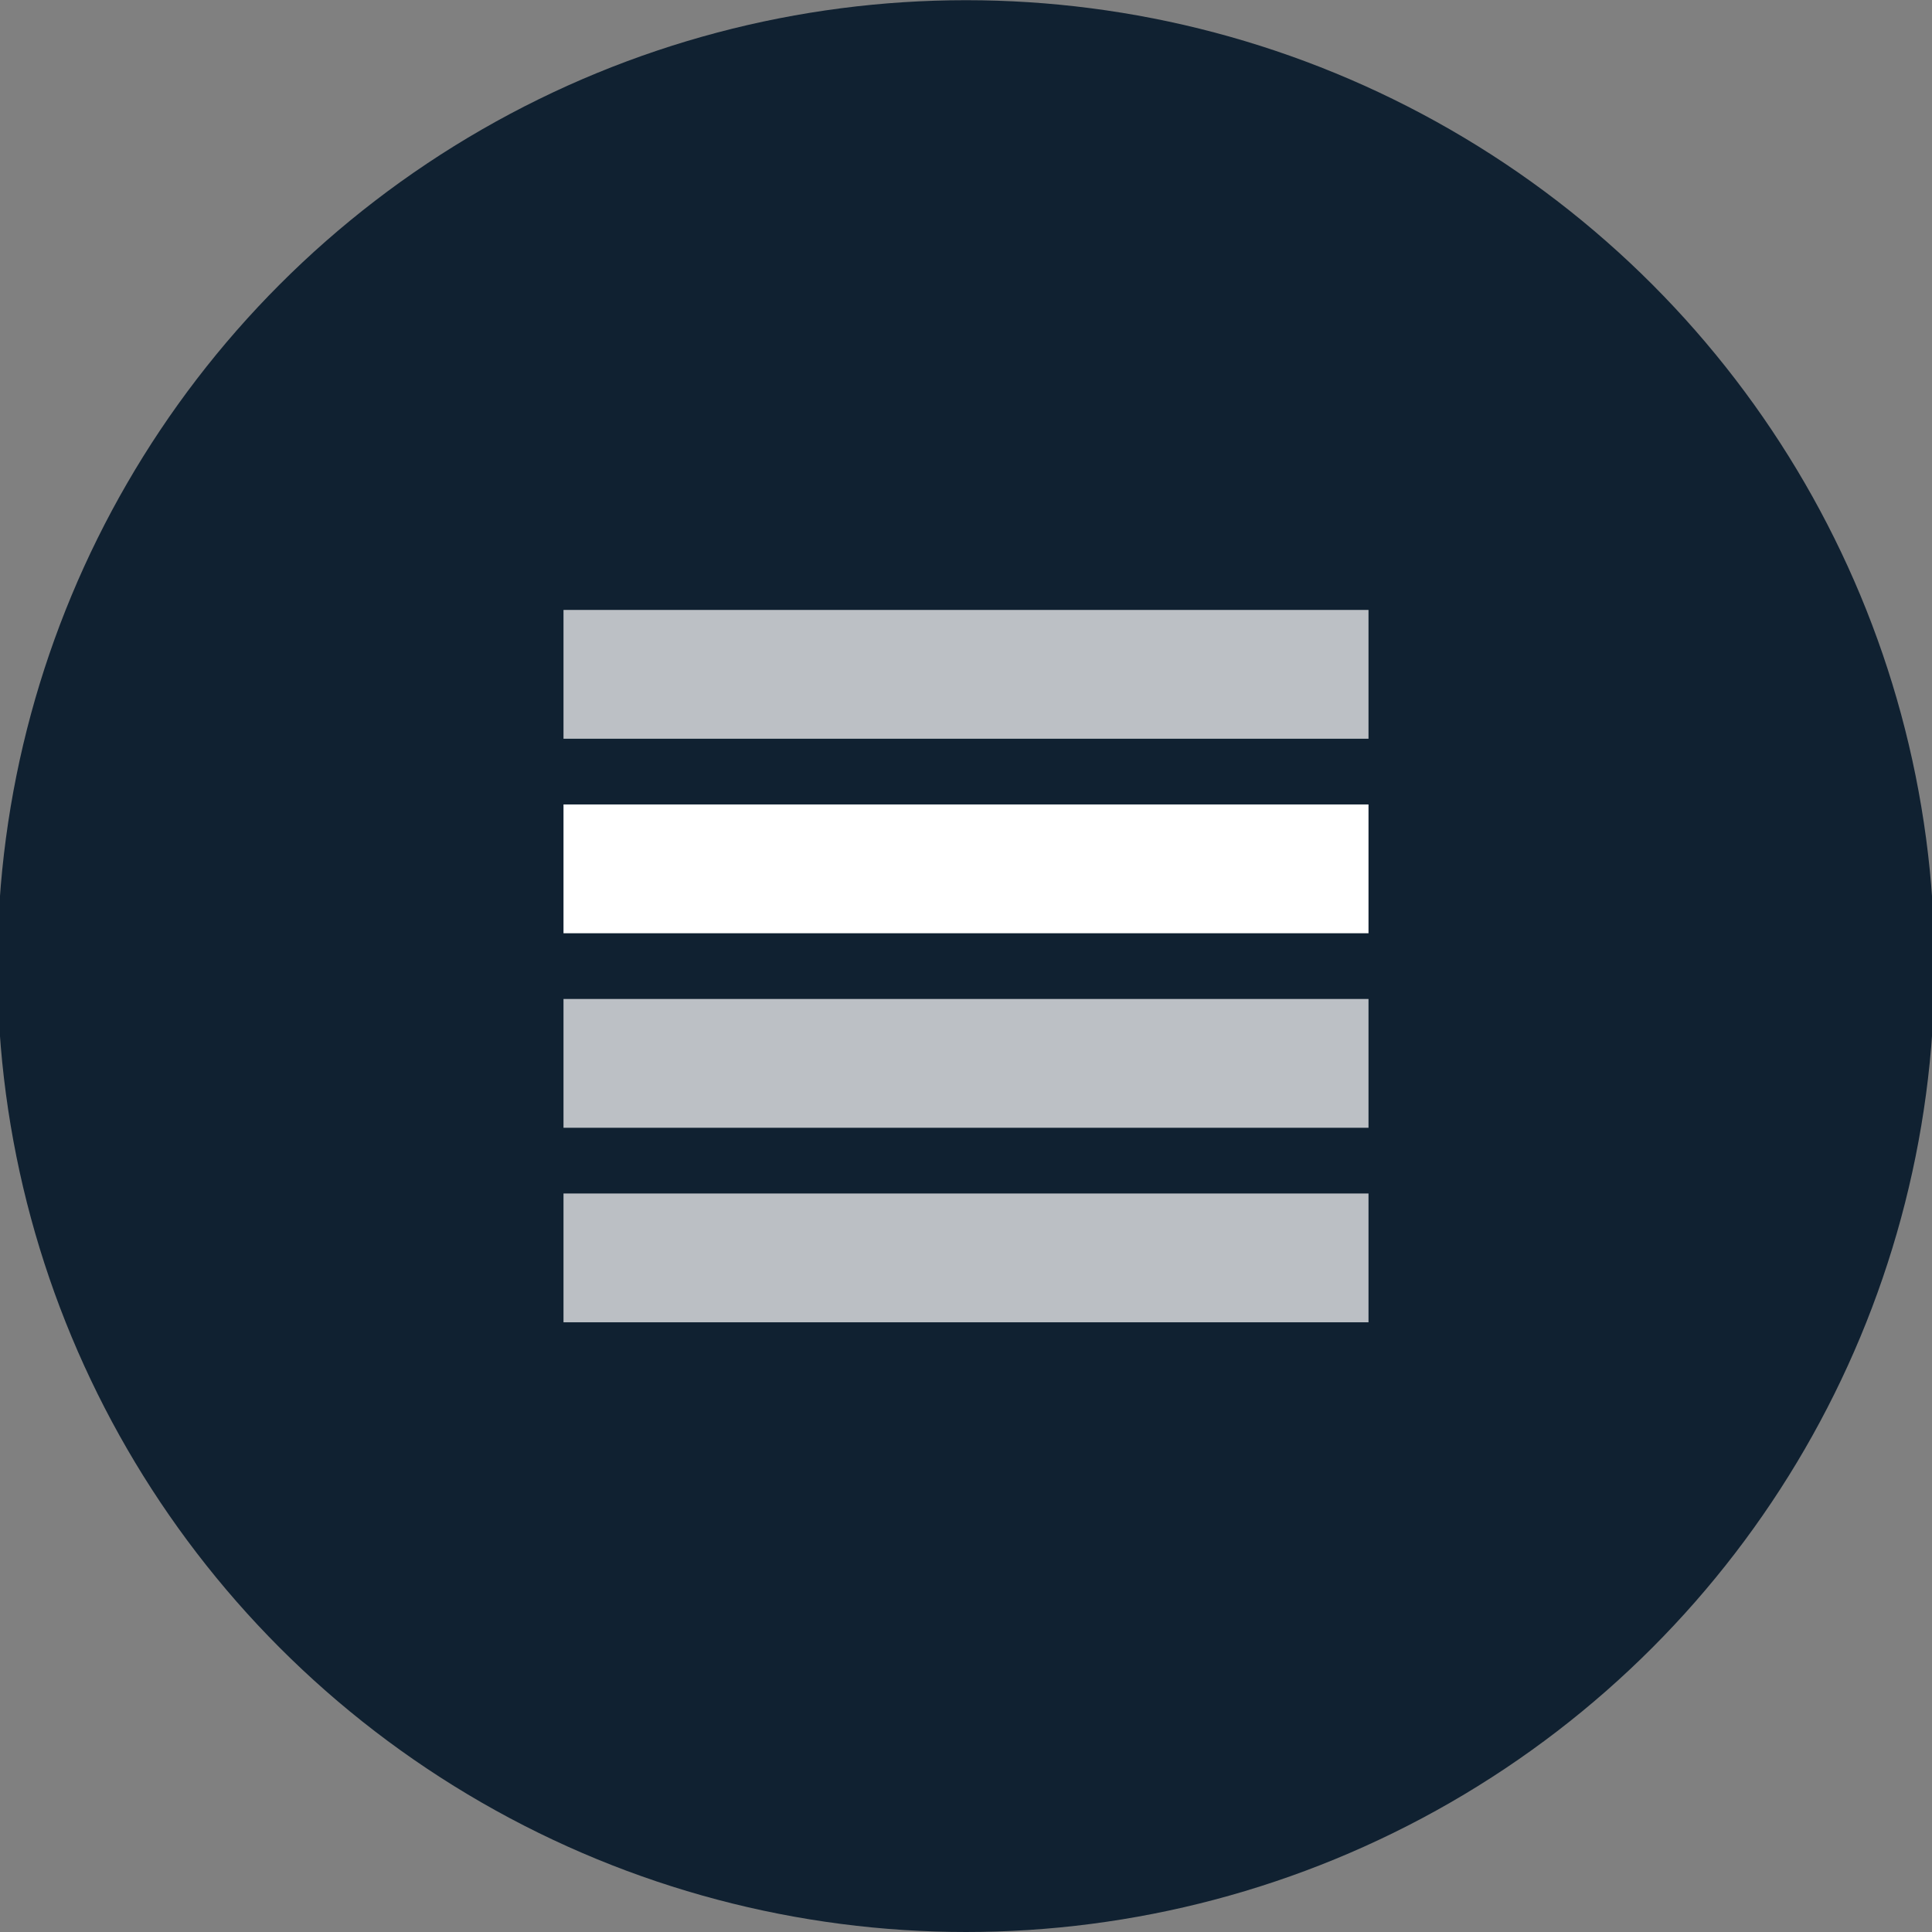 <?xml version="1.0" encoding="UTF-8" standalone="no"?>
<!-- Created with Inkscape (http://www.inkscape.org/) -->

<svg
   xmlns:osb="http://www.openswatchbook.org/uri/2009/osb"
   xmlns:dc="http://purl.org/dc/elements/1.1/"
   xmlns:cc="http://creativecommons.org/ns#"
   xmlns:rdf="http://www.w3.org/1999/02/22-rdf-syntax-ns#"
   xmlns:svg="http://www.w3.org/2000/svg"
   xmlns="http://www.w3.org/2000/svg"
   xmlns:sodipodi="http://sodipodi.sourceforge.net/DTD/sodipodi-0.dtd"
   xmlns:inkscape="http://www.inkscape.org/namespaces/inkscape"
   width="60px"
   height="60px"
   viewBox="0 0 60 60"
   version="1.1"
   id="SVGRoot"
   inkscape:version="0.92.2 5c3e80d, 2017-08-06"
   sodipodi:docname="module-database_sql-insert.svg"
   inkscape:export-filename="/Users/lorenzo/Desktop/esb-project/module-database/src/main/resources/com.reedelk.database.component.Insert.png"
   inkscape:export-xdpi="96.010254"
   inkscape:export-ydpi="96.010254">
  <rect x="0" y="0" width="60" height="60" fill="#808080" stroke="none"/>
  <sodipodi:namedview
     id="base"
     pagecolor="#ffffff"
     bordercolor="#666666"
     borderopacity="1.0"
     inkscape:pageopacity="0.0"
     inkscape:pageshadow="2"
     inkscape:zoom="5.6568542"
     inkscape:cx="-7.1908331"
     inkscape:cy="27.339185"
     inkscape:document-units="px"
     inkscape:current-layer="layer1"
     showgrid="true"
     inkscape:window-width="1659"
     inkscape:window-height="838"
     inkscape:window-x="33"
     inkscape:window-y="21"
     inkscape:window-maximized="0"
     inkscape:grid-bbox="true"
     showguides="false">
    <inkscape:grid
       type="xygrid"
       id="grid4640" />
  </sodipodi:namedview>
  <defs
     id="defs3699">
    <marker
       inkscape:isstock="true"
       style="overflow:visible"
       id="marker1975"
       refX="0.0"
       refY="0.0"
       orient="auto"
       inkscape:stockid="TriangleOutS">
      <path
         transform="scale(0.2)"
         style="fill-rule:evenodd;stroke:#136032;stroke-width:1pt;stroke-opacity:1;fill:#136032;fill-opacity:1"
         d="M 5.77,0.0 L -2.88,5.0 L -2.88,-5.0 L 5.77,0.0 z "
         id="path1973" />
    </marker>
    <marker
       inkscape:stockid="TriangleOutM"
       orient="auto"
       refY="0.0"
       refX="0.0"
       id="TriangleOutM"
       style="overflow:visible"
       inkscape:isstock="true">
      <path
         id="path4793"
         d="M 5.77,0.0 L -2.88,5.0 L -2.88,-5.0 L 5.77,0.0 z "
         style="fill-rule:evenodd;stroke:#136032;stroke-width:1pt;stroke-opacity:1;fill:#136032;fill-opacity:1"
         transform="scale(0.4)" />
    </marker>
    <marker
       inkscape:stockid="Arrow2Lend"
       orient="auto"
       refY="0.0"
       refX="0.0"
       id="Arrow2Lend"
       style="overflow:visible;"
       inkscape:isstock="true">
      <path
         id="path4669"
         style="fill-rule:evenodd;stroke-width:0.625;stroke-linejoin:round;stroke:#136032;stroke-opacity:1;fill:#136032;fill-opacity:1"
         d="M 8.719,4.034 L -2.207,0.016 L 8.719,-4.002 C 6.973,-1.63 6.983,1.616 8.719,4.034 z "
         transform="scale(1.1) rotate(180) translate(1,0)" />
    </marker>
    <marker
       inkscape:stockid="Arrow1Send"
       orient="auto"
       refY="0.0"
       refX="0.0"
       id="marker6088"
       style="overflow:visible;"
       inkscape:isstock="true">
      <path
         id="path6086"
         d="M 0.0,0.0 L 5.0,-5.0 L -12.5,0.0 L 5.0,5.0 L 0.0,0.0 z "
         style="fill-rule:evenodd;stroke:#136032;stroke-width:1pt;stroke-opacity:1;fill:#136032;fill-opacity:1"
         transform="scale(0.2) rotate(180) translate(6,0)" />
    </marker>
    <marker
       inkscape:isstock="true"
       style="overflow:visible;"
       id="marker5332"
       refX="0.0"
       refY="0.0"
       orient="auto"
       inkscape:stockid="Arrow2Send">
      <path
         transform="scale(0.3) rotate(180) translate(-2.3,0)"
         d="M 8.719,4.034 L -2.207,0.016 L 8.719,-4.002 C 6.973,-1.63 6.983,1.616 8.719,4.034 z "
         style="fill-rule:evenodd;stroke-width:0.625;stroke-linejoin:round;stroke:#136032;stroke-opacity:1;fill:#136032;fill-opacity:1"
         id="path5330" />
    </marker>
    <marker
       inkscape:stockid="Arrow1Send"
       orient="auto"
       refY="0.0"
       refX="0.0"
       id="Arrow1Send"
       style="overflow:visible;"
       inkscape:isstock="true">
      <path
         id="path4663"
         d="M 0.0,0.0 L 5.0,-5.0 L -12.5,0.0 L 5.0,5.0 L 0.0,0.0 z "
         style="fill-rule:evenodd;stroke:#136032;stroke-width:1pt;stroke-opacity:1;fill:#136032;fill-opacity:1"
         transform="scale(0.2) rotate(180) translate(6,0)" />
    </marker>
    <marker
       inkscape:stockid="Arrow1Lend"
       orient="auto"
       refY="0.0"
       refX="0.0"
       id="Arrow1Lend"
       style="overflow:visible;"
       inkscape:isstock="true">
      <path
         id="path4651"
         d="M 0.0,0.0 L 5.0,-5.0 L -12.5,0.0 L 5.0,5.0 L 0.0,0.0 z "
         style="fill-rule:evenodd;stroke:#136032;stroke-width:1pt;stroke-opacity:1;fill:#136032;fill-opacity:1"
         transform="scale(0.8) rotate(180) translate(12.5,0)" />
    </marker>
    <marker
       inkscape:stockid="Arrow2Mend"
       orient="auto"
       refY="0.0"
       refX="0.0"
       id="marker4958"
       style="overflow:visible;"
       inkscape:isstock="true">
      <path
         id="path4956"
         style="fill-rule:evenodd;stroke-width:0.625;stroke-linejoin:round;stroke:#136032;stroke-opacity:1;fill:#136032;fill-opacity:1"
         d="M 8.719,4.034 L -2.207,0.016 L 8.719,-4.002 C 6.973,-1.63 6.983,1.616 8.719,4.034 z "
         transform="scale(0.6) rotate(180) translate(0,0)" />
    </marker>
    <marker
       inkscape:stockid="Arrow2Send"
       orient="auto"
       refY="0.0"
       refX="0.0"
       id="Arrow2Send"
       style="overflow:visible;"
       inkscape:isstock="true">
      <path
         id="path4681"
         style="fill-rule:evenodd;stroke-width:0.625;stroke-linejoin:round;stroke:#136032;stroke-opacity:1;fill:#136032;fill-opacity:1"
         d="M 8.719,4.034 L -2.207,0.016 L 8.719,-4.002 C 6.973,-1.63 6.983,1.616 8.719,4.034 z "
         transform="scale(0.3) rotate(180) translate(-2.3,0)" />
    </marker>
    <marker
       inkscape:stockid="Arrow2Mend"
       orient="auto"
       refY="0.0"
       refX="0.0"
       id="Arrow2Mend"
       style="overflow:visible;"
       inkscape:isstock="true">
      <path
         id="path4675"
         style="fill-rule:evenodd;stroke-width:0.625;stroke-linejoin:round;stroke:#136032;stroke-opacity:1;fill:#136032;fill-opacity:1"
         d="M 8.719,4.034 L -2.207,0.016 L 8.719,-4.002 C 6.973,-1.63 6.983,1.616 8.719,4.034 z "
         transform="scale(0.6) rotate(180) translate(0,0)" />
    </marker>
    <linearGradient
       id="linearGradient4571"
       osb:paint="solid">
      <stop
         style="stop-color:#000000;stop-opacity:1;"
         offset="0"
         id="stop4569" />
    </linearGradient>
    <marker
       inkscape:isstock="true"
       style="overflow:visible"
       id="TriangleOutS"
       refX="0.0"
       refY="0.0"
       orient="auto"
       inkscape:stockid="TriangleOutS">
      <path
         transform="scale(0.2)"
         style="fill-rule:evenodd;stroke:#ffffff;stroke-width:1pt;stroke-opacity:1;fill:#ffffff;fill-opacity:1"
         d="M 5.77,0.0 L -2.88,5.0 L -2.88,-5.0 L 5.77,0.0 z "
         id="path1170" />
    </marker>
    <marker
       inkscape:isstock="true"
       style="overflow:visible"
       id="marker1288"
       refX="0.0"
       refY="0.0"
       orient="auto"
       inkscape:stockid="TriangleOutM">
      <path
         transform="scale(0.4)"
         style="fill-rule:evenodd;stroke:#ffffff;stroke-width:1pt;stroke-opacity:1;fill:#ffffff;fill-opacity:1"
         d="M 5.77,0.0 L -2.88,5.0 L -2.88,-5.0 L 5.77,0.0 z "
         id="path1167" />
    </marker>
    <marker
       inkscape:isstock="true"
       style="overflow:visible;"
       id="marker1285"
       refX="0.0"
       refY="0.0"
       orient="auto"
       inkscape:stockid="Arrow2Send">
      <path
         transform="scale(0.3) rotate(180) translate(-2.3,0)"
         d="M 8.719,4.034 L -2.207,0.016 L 8.719,-4.002 C 6.973,-1.63 6.983,1.616 8.719,4.034 z "
         style="fill-rule:evenodd;stroke-width:0.625;stroke-linejoin:round;stroke:#000000;stroke-opacity:1;fill:#000000;fill-opacity:1"
         id="path1055" />
    </marker>
    <marker
       inkscape:stockid="TriangleOutS"
       orient="auto"
       refY="0.0"
       refX="0.0"
       id="marker1975-7"
       style="overflow:visible"
       inkscape:isstock="true">
      <path
         id="path1973-6"
         d="M 5.77,0.0 L -2.88,5.0 L -2.88,-5.0 L 5.77,0.0 z "
         style="fill-rule:evenodd;stroke:#136032;stroke-width:1pt;stroke-opacity:1;fill:#136032;fill-opacity:1"
         transform="scale(0.2)" />
    </marker>
    <marker
       inkscape:isstock="true"
       style="overflow:visible"
       id="TriangleOutM-7"
       refX="0.0"
       refY="0.0"
       orient="auto"
       inkscape:stockid="TriangleOutM">
      <path
         transform="scale(0.4)"
         style="fill-rule:evenodd;stroke:#136032;stroke-width:1pt;stroke-opacity:1;fill:#136032;fill-opacity:1"
         d="M 5.77,0.0 L -2.88,5.0 L -2.88,-5.0 L 5.77,0.0 z "
         id="path4793-7" />
    </marker>
    <marker
       inkscape:isstock="true"
       style="overflow:visible;"
       id="Arrow2Lend-0"
       refX="0.0"
       refY="0.0"
       orient="auto"
       inkscape:stockid="Arrow2Lend">
      <path
         transform="scale(1.1) rotate(180) translate(1,0)"
         d="M 8.719,4.034 L -2.207,0.016 L 8.719,-4.002 C 6.973,-1.63 6.983,1.616 8.719,4.034 z "
         style="fill-rule:evenodd;stroke-width:0.625;stroke-linejoin:round;stroke:#136032;stroke-opacity:1;fill:#136032;fill-opacity:1"
         id="path4669-2" />
    </marker>
    <marker
       inkscape:isstock="true"
       style="overflow:visible;"
       id="marker6088-1"
       refX="0.0"
       refY="0.0"
       orient="auto"
       inkscape:stockid="Arrow1Send">
      <path
         transform="scale(0.2) rotate(180) translate(6,0)"
         style="fill-rule:evenodd;stroke:#136032;stroke-width:1pt;stroke-opacity:1;fill:#136032;fill-opacity:1"
         d="M 0.0,0.0 L 5.0,-5.0 L -12.5,0.0 L 5.0,5.0 L 0.0,0.0 z "
         id="path6086-1" />
    </marker>
    <marker
       inkscape:stockid="Arrow2Send"
       orient="auto"
       refY="0.0"
       refX="0.0"
       id="marker5332-4"
       style="overflow:visible;"
       inkscape:isstock="true">
      <path
         id="path5330-3"
         style="fill-rule:evenodd;stroke-width:0.625;stroke-linejoin:round;stroke:#136032;stroke-opacity:1;fill:#136032;fill-opacity:1"
         d="M 8.719,4.034 L -2.207,0.016 L 8.719,-4.002 C 6.973,-1.63 6.983,1.616 8.719,4.034 z "
         transform="scale(0.3) rotate(180) translate(-2.3,0)" />
    </marker>
    <marker
       inkscape:isstock="true"
       style="overflow:visible;"
       id="Arrow1Send-7"
       refX="0.0"
       refY="0.0"
       orient="auto"
       inkscape:stockid="Arrow1Send">
      <path
         transform="scale(0.2) rotate(180) translate(6,0)"
         style="fill-rule:evenodd;stroke:#136032;stroke-width:1pt;stroke-opacity:1;fill:#136032;fill-opacity:1"
         d="M 0.0,0.0 L 5.0,-5.0 L -12.5,0.0 L 5.0,5.0 L 0.0,0.0 z "
         id="path4663-4" />
    </marker>
    <marker
       inkscape:isstock="true"
       style="overflow:visible;"
       id="Arrow1Lend-4"
       refX="0.0"
       refY="0.0"
       orient="auto"
       inkscape:stockid="Arrow1Lend">
      <path
         transform="scale(0.8) rotate(180) translate(12.5,0)"
         style="fill-rule:evenodd;stroke:#136032;stroke-width:1pt;stroke-opacity:1;fill:#136032;fill-opacity:1"
         d="M 0.0,0.0 L 5.0,-5.0 L -12.5,0.0 L 5.0,5.0 L 0.0,0.0 z "
         id="path4651-3" />
    </marker>
    <marker
       inkscape:isstock="true"
       style="overflow:visible;"
       id="marker4958-0"
       refX="0.0"
       refY="0.0"
       orient="auto"
       inkscape:stockid="Arrow2Mend">
      <path
         transform="scale(0.6) rotate(180) translate(0,0)"
         d="M 8.719,4.034 L -2.207,0.016 L 8.719,-4.002 C 6.973,-1.63 6.983,1.616 8.719,4.034 z "
         style="fill-rule:evenodd;stroke-width:0.625;stroke-linejoin:round;stroke:#136032;stroke-opacity:1;fill:#136032;fill-opacity:1"
         id="path4956-7" />
    </marker>
    <marker
       inkscape:isstock="true"
       style="overflow:visible;"
       id="Arrow2Send-9"
       refX="0.0"
       refY="0.0"
       orient="auto"
       inkscape:stockid="Arrow2Send">
      <path
         transform="scale(0.3) rotate(180) translate(-2.3,0)"
         d="M 8.719,4.034 L -2.207,0.016 L 8.719,-4.002 C 6.973,-1.63 6.983,1.616 8.719,4.034 z "
         style="fill-rule:evenodd;stroke-width:0.625;stroke-linejoin:round;stroke:#136032;stroke-opacity:1;fill:#136032;fill-opacity:1"
         id="path4681-9" />
    </marker>
    <marker
       inkscape:isstock="true"
       style="overflow:visible;"
       id="Arrow2Mend-9"
       refX="0.0"
       refY="0.0"
       orient="auto"
       inkscape:stockid="Arrow2Mend">
      <path
         transform="scale(0.6) rotate(180) translate(0,0)"
         d="M 8.719,4.034 L -2.207,0.016 L 8.719,-4.002 C 6.973,-1.63 6.983,1.616 8.719,4.034 z "
         style="fill-rule:evenodd;stroke-width:0.625;stroke-linejoin:round;stroke:#136032;stroke-opacity:1;fill:#136032;fill-opacity:1"
         id="path4675-4" />
    </marker>
    <clipPath
       clipPathUnits="userSpaceOnUse"
       id="clipPath1083">
      <ellipse
         style="opacity:1;fill:#ffffff;fill-opacity:1;stroke:none;stroke-width:2.835;stroke-linecap:round;stroke-linejoin:round;stroke-miterlimit:10.9;stroke-dasharray:none;stroke-dashoffset:0;stroke-opacity:1;paint-order:normal"
         id="ellipse1085"
         cx="29.621"
         cy="25.328"
         rx="19.025"
         ry="10.111" />
    </clipPath>
  </defs>
  <g
     id="layer1"
     inkscape:groupmode="layer"
     inkscape:label="Layer 1"
     style="display:inline">
    <ellipse
       style="fill:#102131;fill-opacity:1;stroke:none;stroke-opacity:1"
       id="path3738"
       cx="30"
       cy="-30.003"
       rx="30.08"
       ry="29.997"
       transform="scale(1,-1)"
       inkscape:export-filename="/Users/lorenzo/Desktop/esb-project/esb-intellij-plugin/src/main/resources/icons/default-component-icon.png"
       inkscape:export-xdpi="20.802221"
       inkscape:export-ydpi="20.802221" />
  </g>
  <g
     inkscape:groupmode="layer"
     id="layer4"
     inkscape:label="Gear"
     style="display:inline" />
  <g
     inkscape:groupmode="layer"
     id="layer2"
     inkscape:label="Lense"
     style="display:inline">
    <rect
       style="opacity:1;fill:#ffffff;fill-opacity:1;stroke:none;stroke-width:3.857;stroke-linecap:round;stroke-linejoin:round;stroke-miterlimit:10.9;stroke-dasharray:none;stroke-dashoffset:0;stroke-opacity:1;paint-order:normal"
       id="rect1093"
       width="25"
       height="4"
       x="17.5"
       y="-28.983"
       transform="scale(1,-1)" />
    <rect
       transform="scale(1,-1)"
       y="-22.942"
       x="17.5"
       height="4"
       width="25"
       id="rect1106"
       style="opacity:1;fill:#ffffff;fill-opacity:0.716;stroke:none;stroke-width:3.857;stroke-linecap:round;stroke-linejoin:round;stroke-miterlimit:10.9;stroke-dasharray:none;stroke-dashoffset:0;stroke-opacity:1;paint-order:normal" />
    <rect
       transform="scale(1,-1)"
       y="-41.065"
       x="17.5"
       height="4"
       width="25"
       id="rect1163"
       style="opacity:1;fill:#ffffff;fill-opacity:0.714;stroke:none;stroke-width:3.857;stroke-linecap:round;stroke-linejoin:round;stroke-miterlimit:10.9;stroke-dasharray:none;stroke-dashoffset:0;stroke-opacity:1;paint-order:normal" />
    <rect
       style="opacity:1;fill:#ffffff;fill-opacity:0.716;stroke:none;stroke-width:3.857;stroke-linecap:round;stroke-linejoin:round;stroke-miterlimit:10.9;stroke-dasharray:none;stroke-dashoffset:0;stroke-opacity:1;paint-order:normal"
       id="rect1165"
       width="25"
       height="4"
       x="17.5"
       y="-35.024"
       transform="scale(1,-1)" />
  </g>
</svg>
